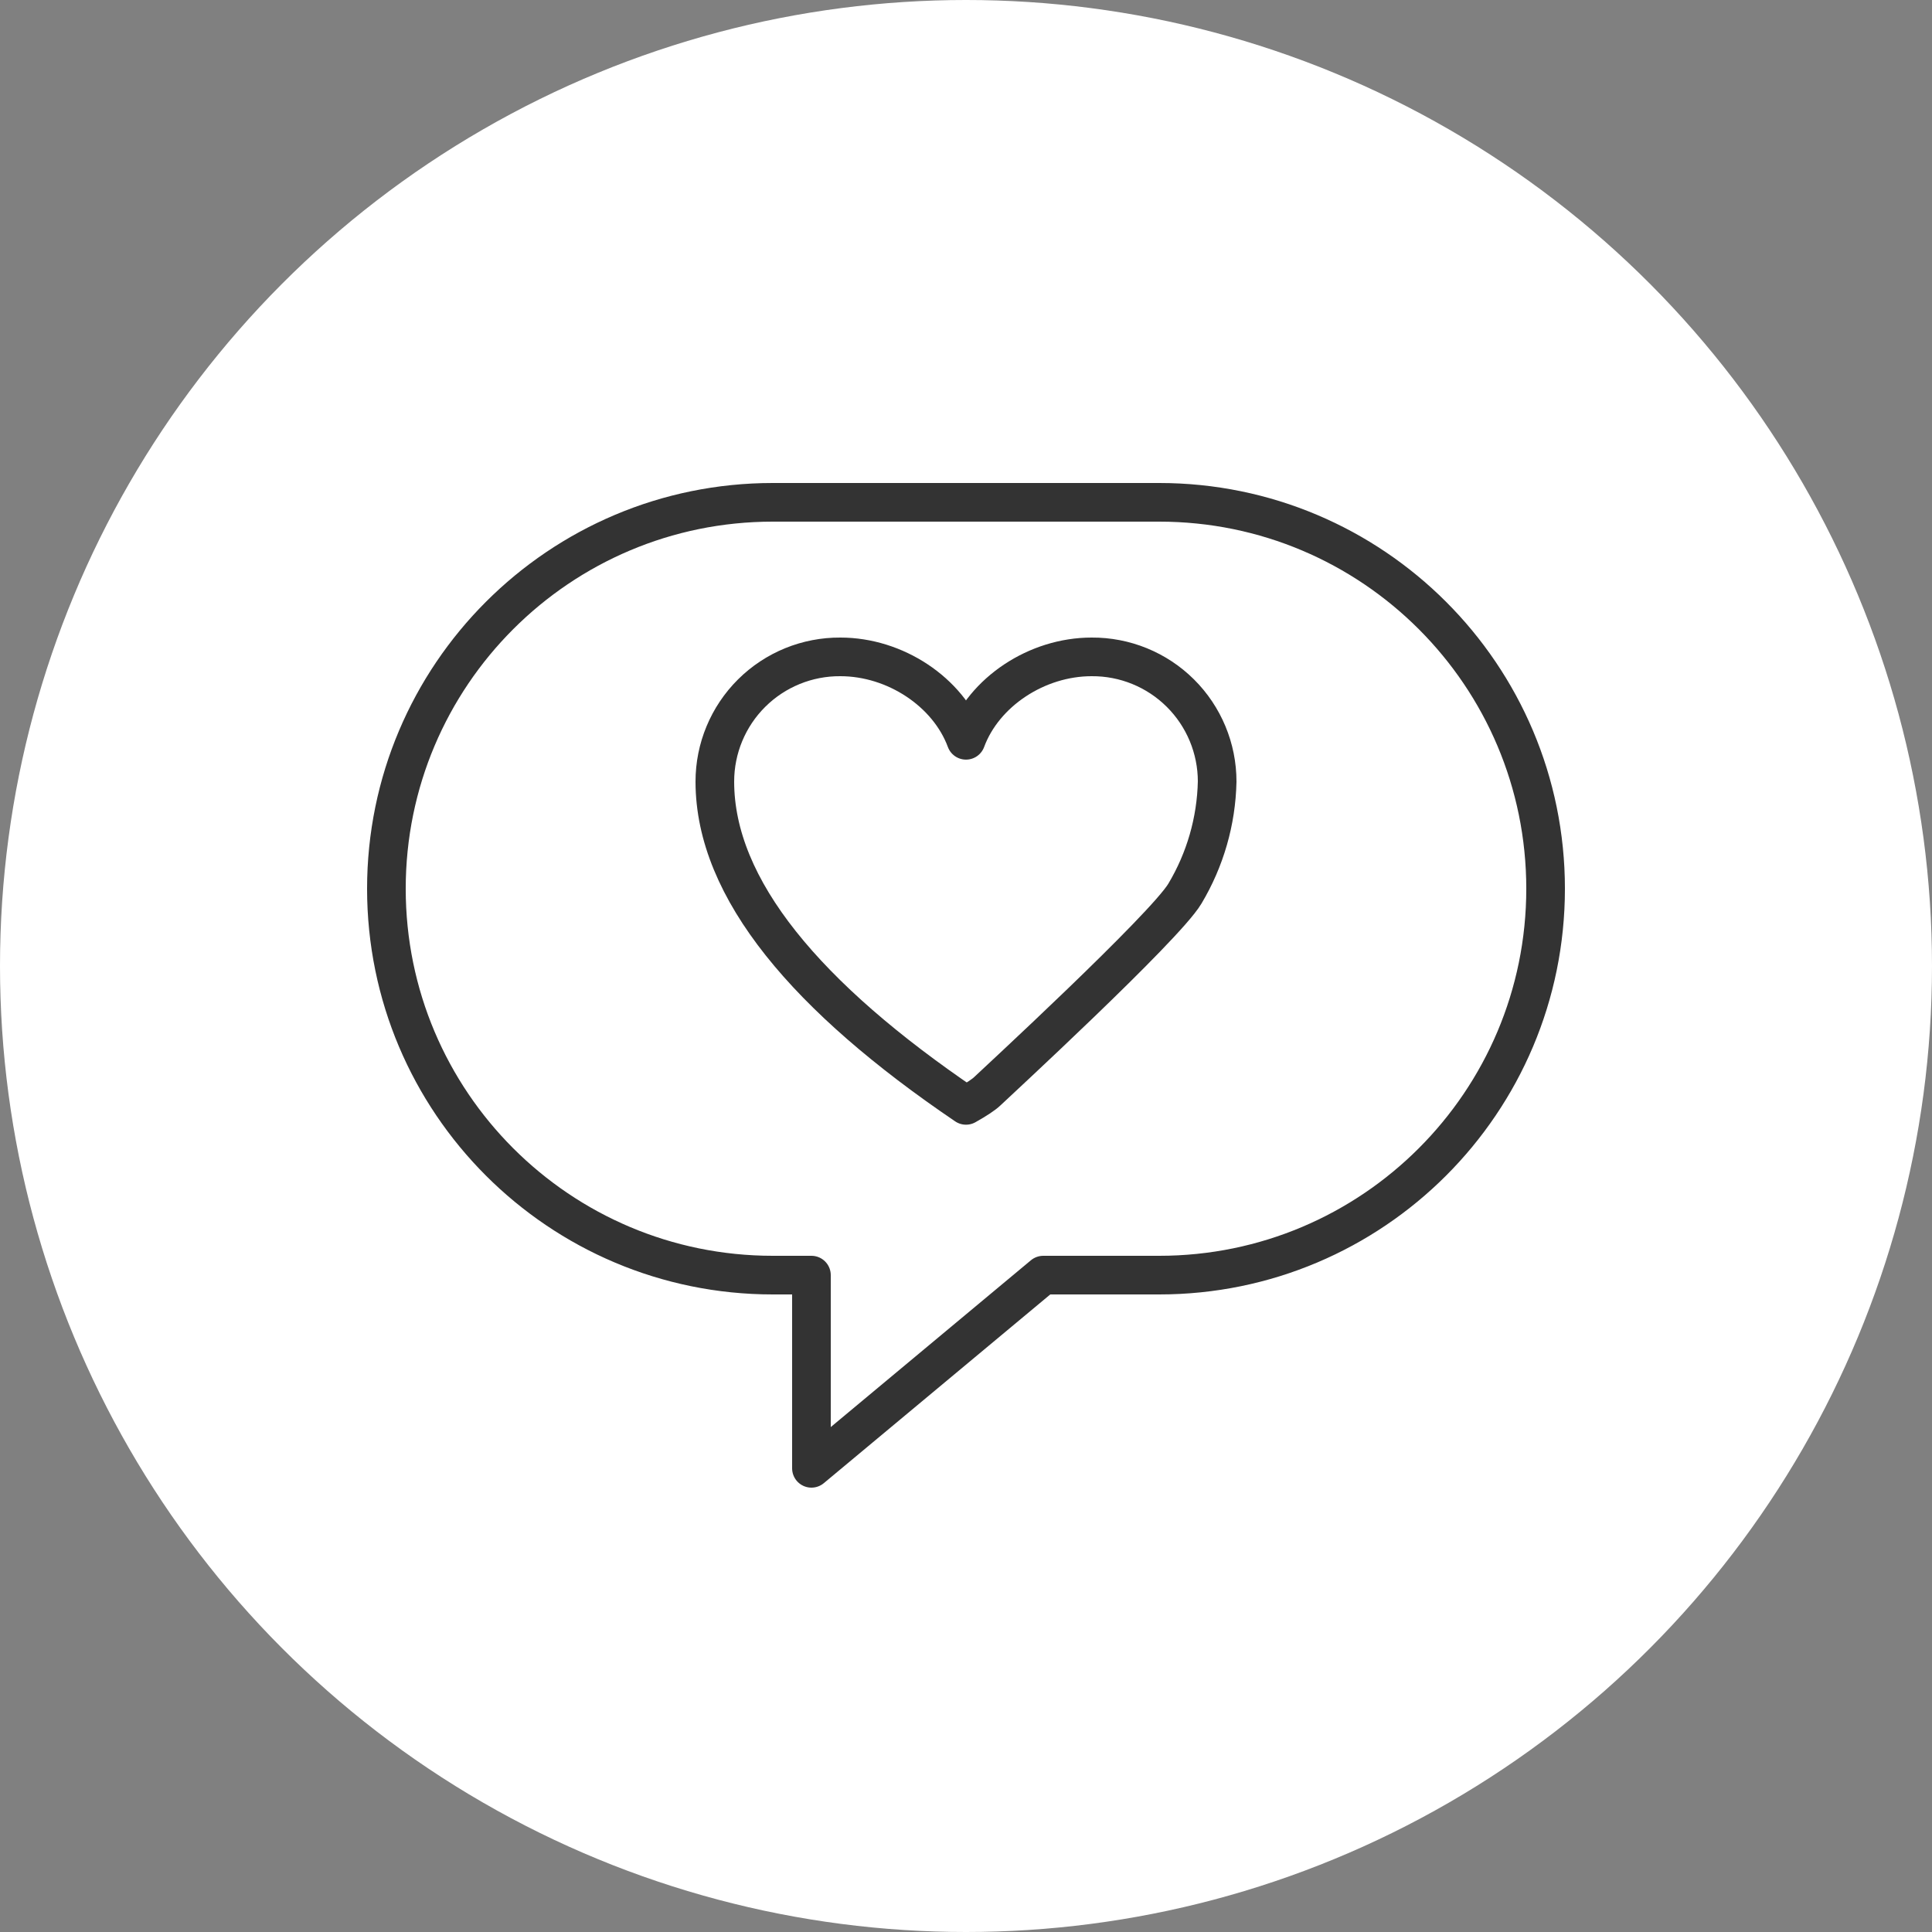<?xml version="1.0" encoding="UTF-8"?>
<svg viewBox="0 0 50 50" version="1.1" xmlns="http://www.w3.org/2000/svg" xmlns:xlink="http://www.w3.org/1999/xlink">
    <rect x="0" y="0" width="50" height="50" fill="#808080" stroke="none"/>
    <!-- Generator: Sketch 52.5 (67469) - http://www.bohemiancoding.com/sketch -->
    <title>content-icn-social</title>
    <desc>Created with Sketch.</desc>
    <g id="Page-1" stroke="none" stroke-width="1" fill="none" fill-rule="evenodd">
        <g id="content-icn-social">
            <circle id="Oval" fill="#FFFFFF" cx="25" cy="25" r="25"></circle>
            <g id="social" transform="translate(10, 13)" stroke="#333333" stroke-linecap="round" stroke-linejoin="round">
                <path d="M20,0 L10,0 C4.477,8.8817842e-16 6.66133815e-16,4.477 0,10 C-6.66133815e-16,15.523 4.477,20 10,20 L11,20 L11,25 L17,20 L20,20 C25.523,20 30,15.523 30,10 C30,4.477 25.523,4.4408921e-15 20,0 Z" id="Path"></path>
                <path d="M20.664,10.129 C21.19,9.25 21.478,8.25 21.5,7.227 C21.5,6.367 21.157,5.543 20.547,4.937 C19.937,4.331 19.11,3.994 18.25,4 C16.834,4 15.464,4.905 15,6.159 C14.536,4.905 13.166,4 11.75,4 C10.89,3.994 10.063,4.331 9.453,4.937 C8.843,5.543 8.5,6.367 8.5,7.227 C8.5,10.012 10.891,12.821 15,15.607 C15.275,15.452 15.461,15.329 15.557,15.236 C15.701,15.096 20.139,11.007 20.664,10.129 Z" id="Path"></path>
            </g>
        </g>
    </g>
</svg>